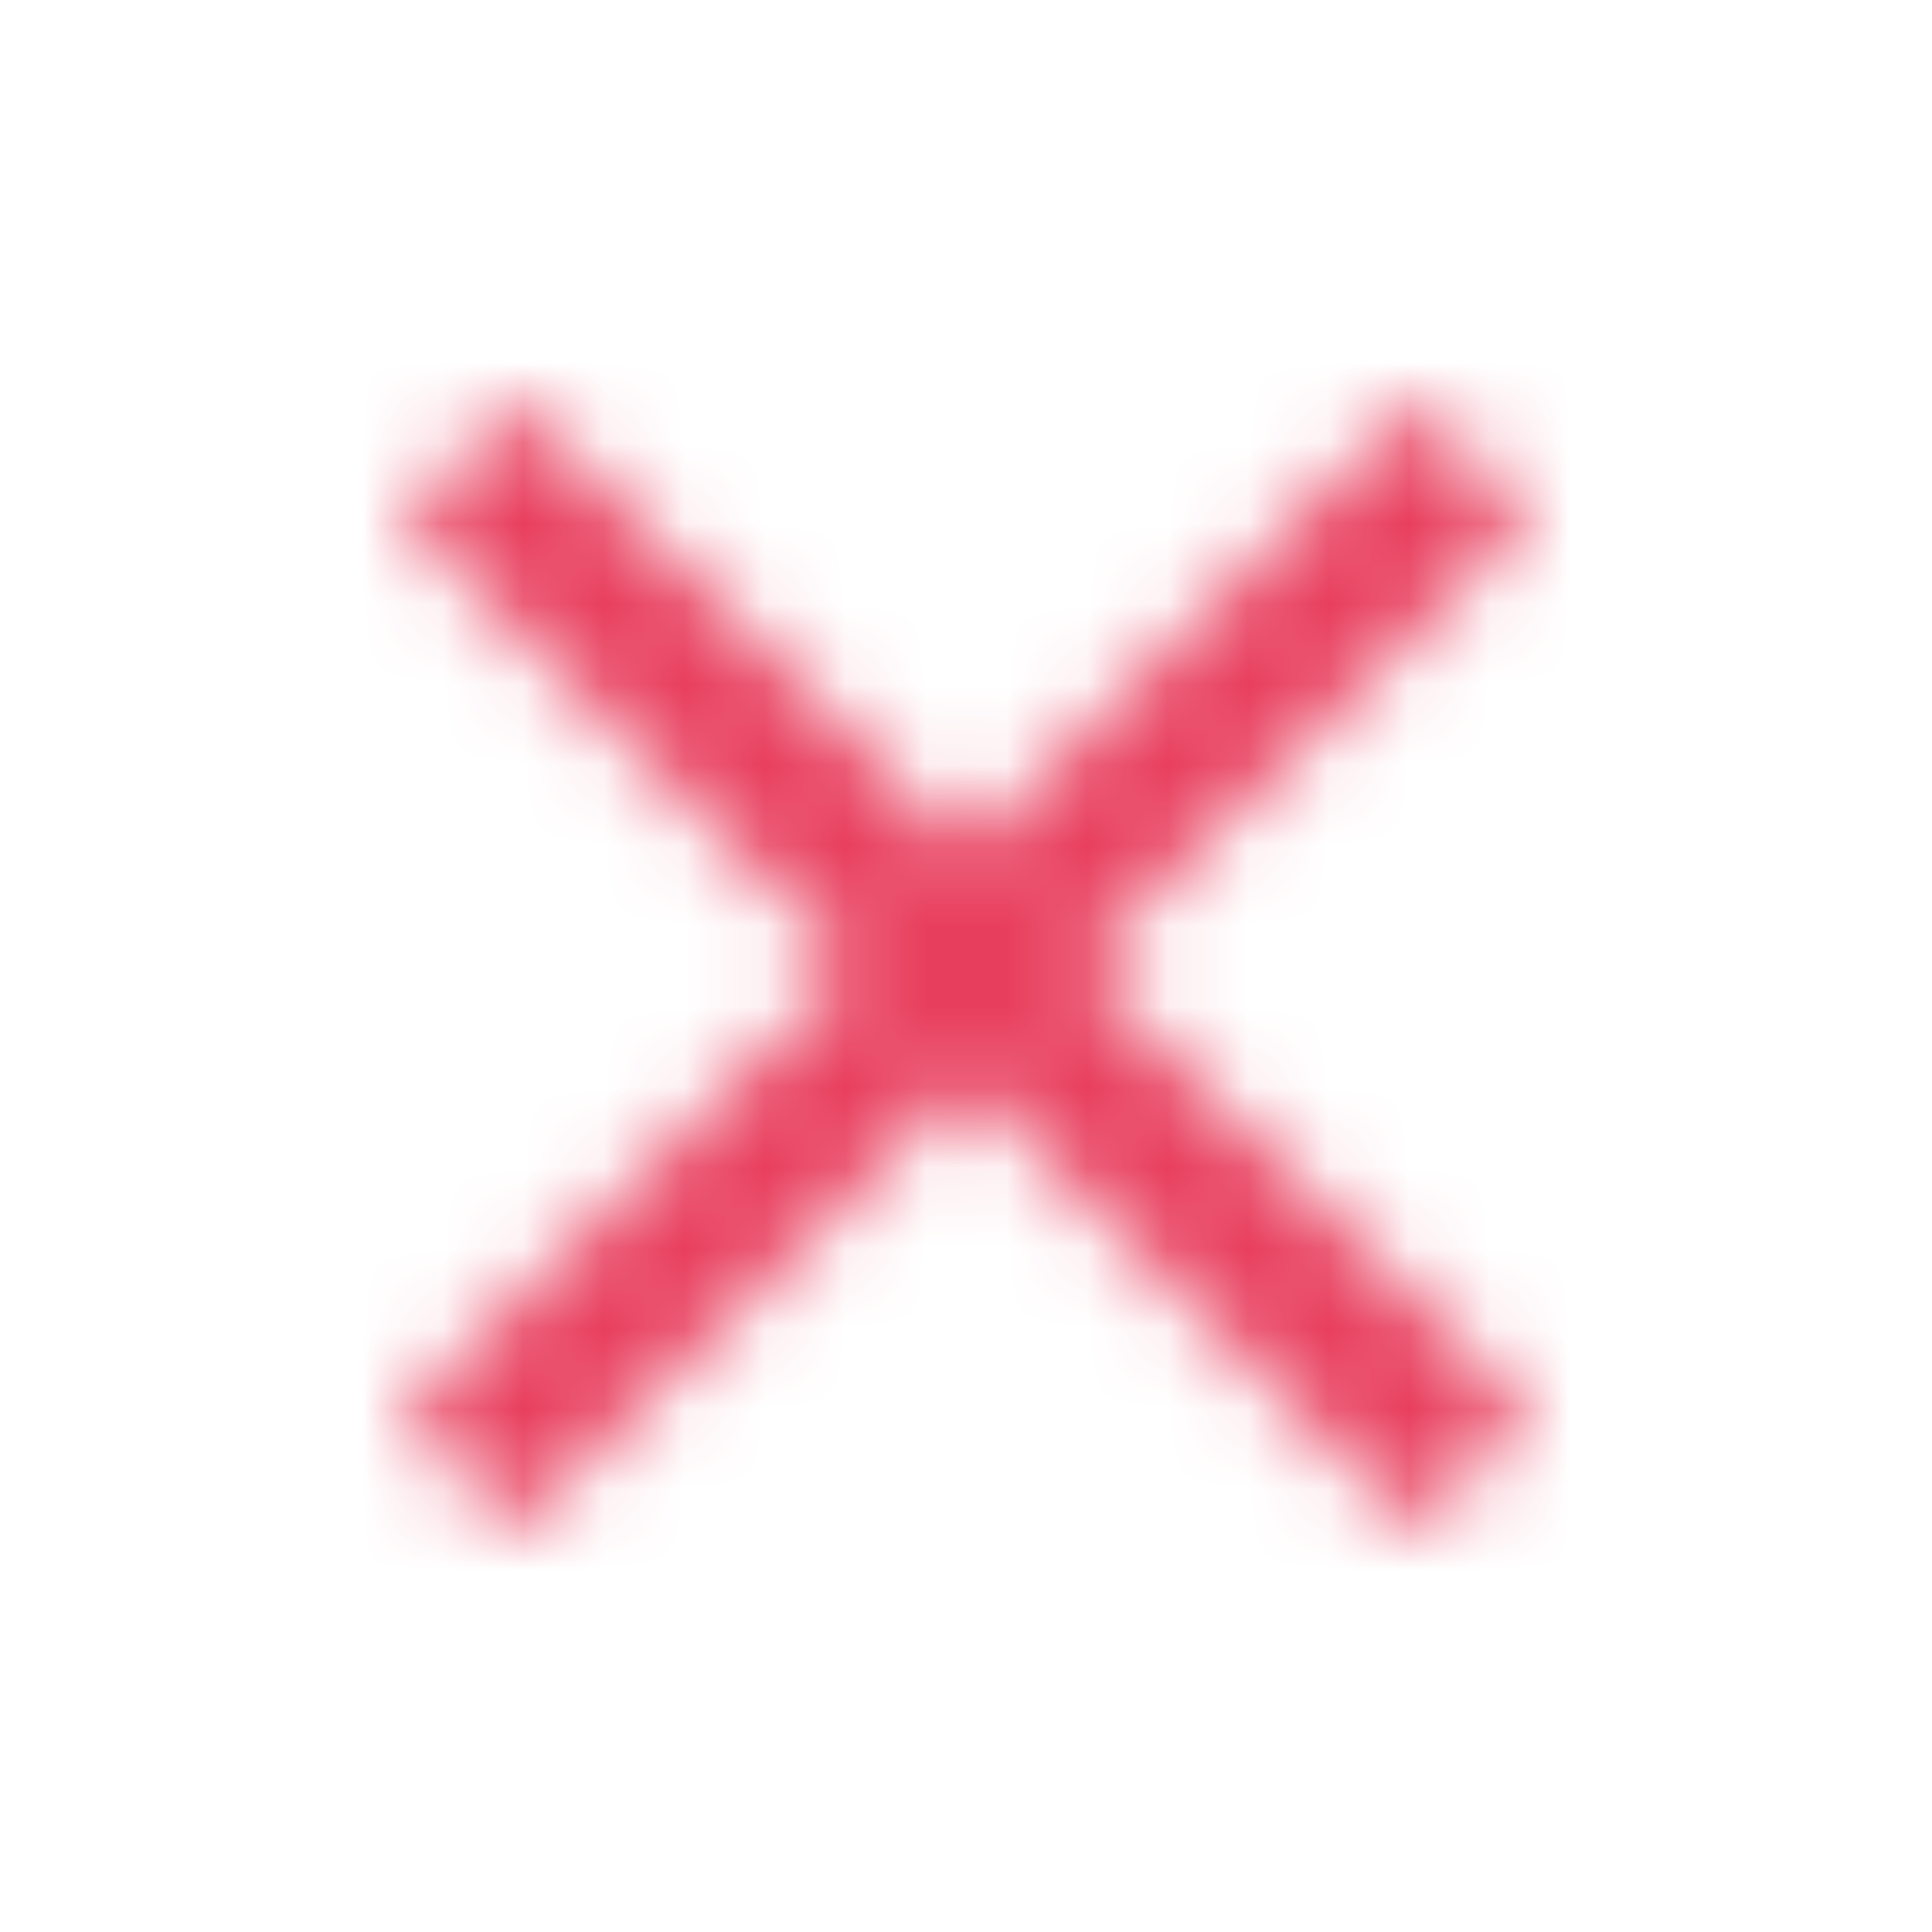 <?xml version="1.0" encoding="utf-8"?>
<svg width="24" height="24" viewBox="0 0 24 24" xmlns="http://www.w3.org/2000/svg">
  <defs>
    <path id="a" d="M19 6.41L17.59 5 12 10.59 6.41 5 5 6.41 10.59 12 5 17.59 6.41 19 12 13.41 17.59 19 19 17.59 13.41 12z"/>
  </defs>
  <g fill="none" fill-rule="evenodd">
    <mask id="b" fill="#fff">
      <path d="M 19 6.41 L 17.59 5 L 12 10.59 L 6.41 5 L 5 6.41 L 10.59 12 L 5 17.59 L 6.41 19 L 12 13.41 L 17.59 19 L 19 17.59 L 13.41 12 Z"/>
    </mask>
    <g fill="#80868B" mask="url(#b)">
      <path d="M0 0h24v24H0z" style="fill: rgb(232, 62, 93);"/>
    </g>
  </g>
</svg>